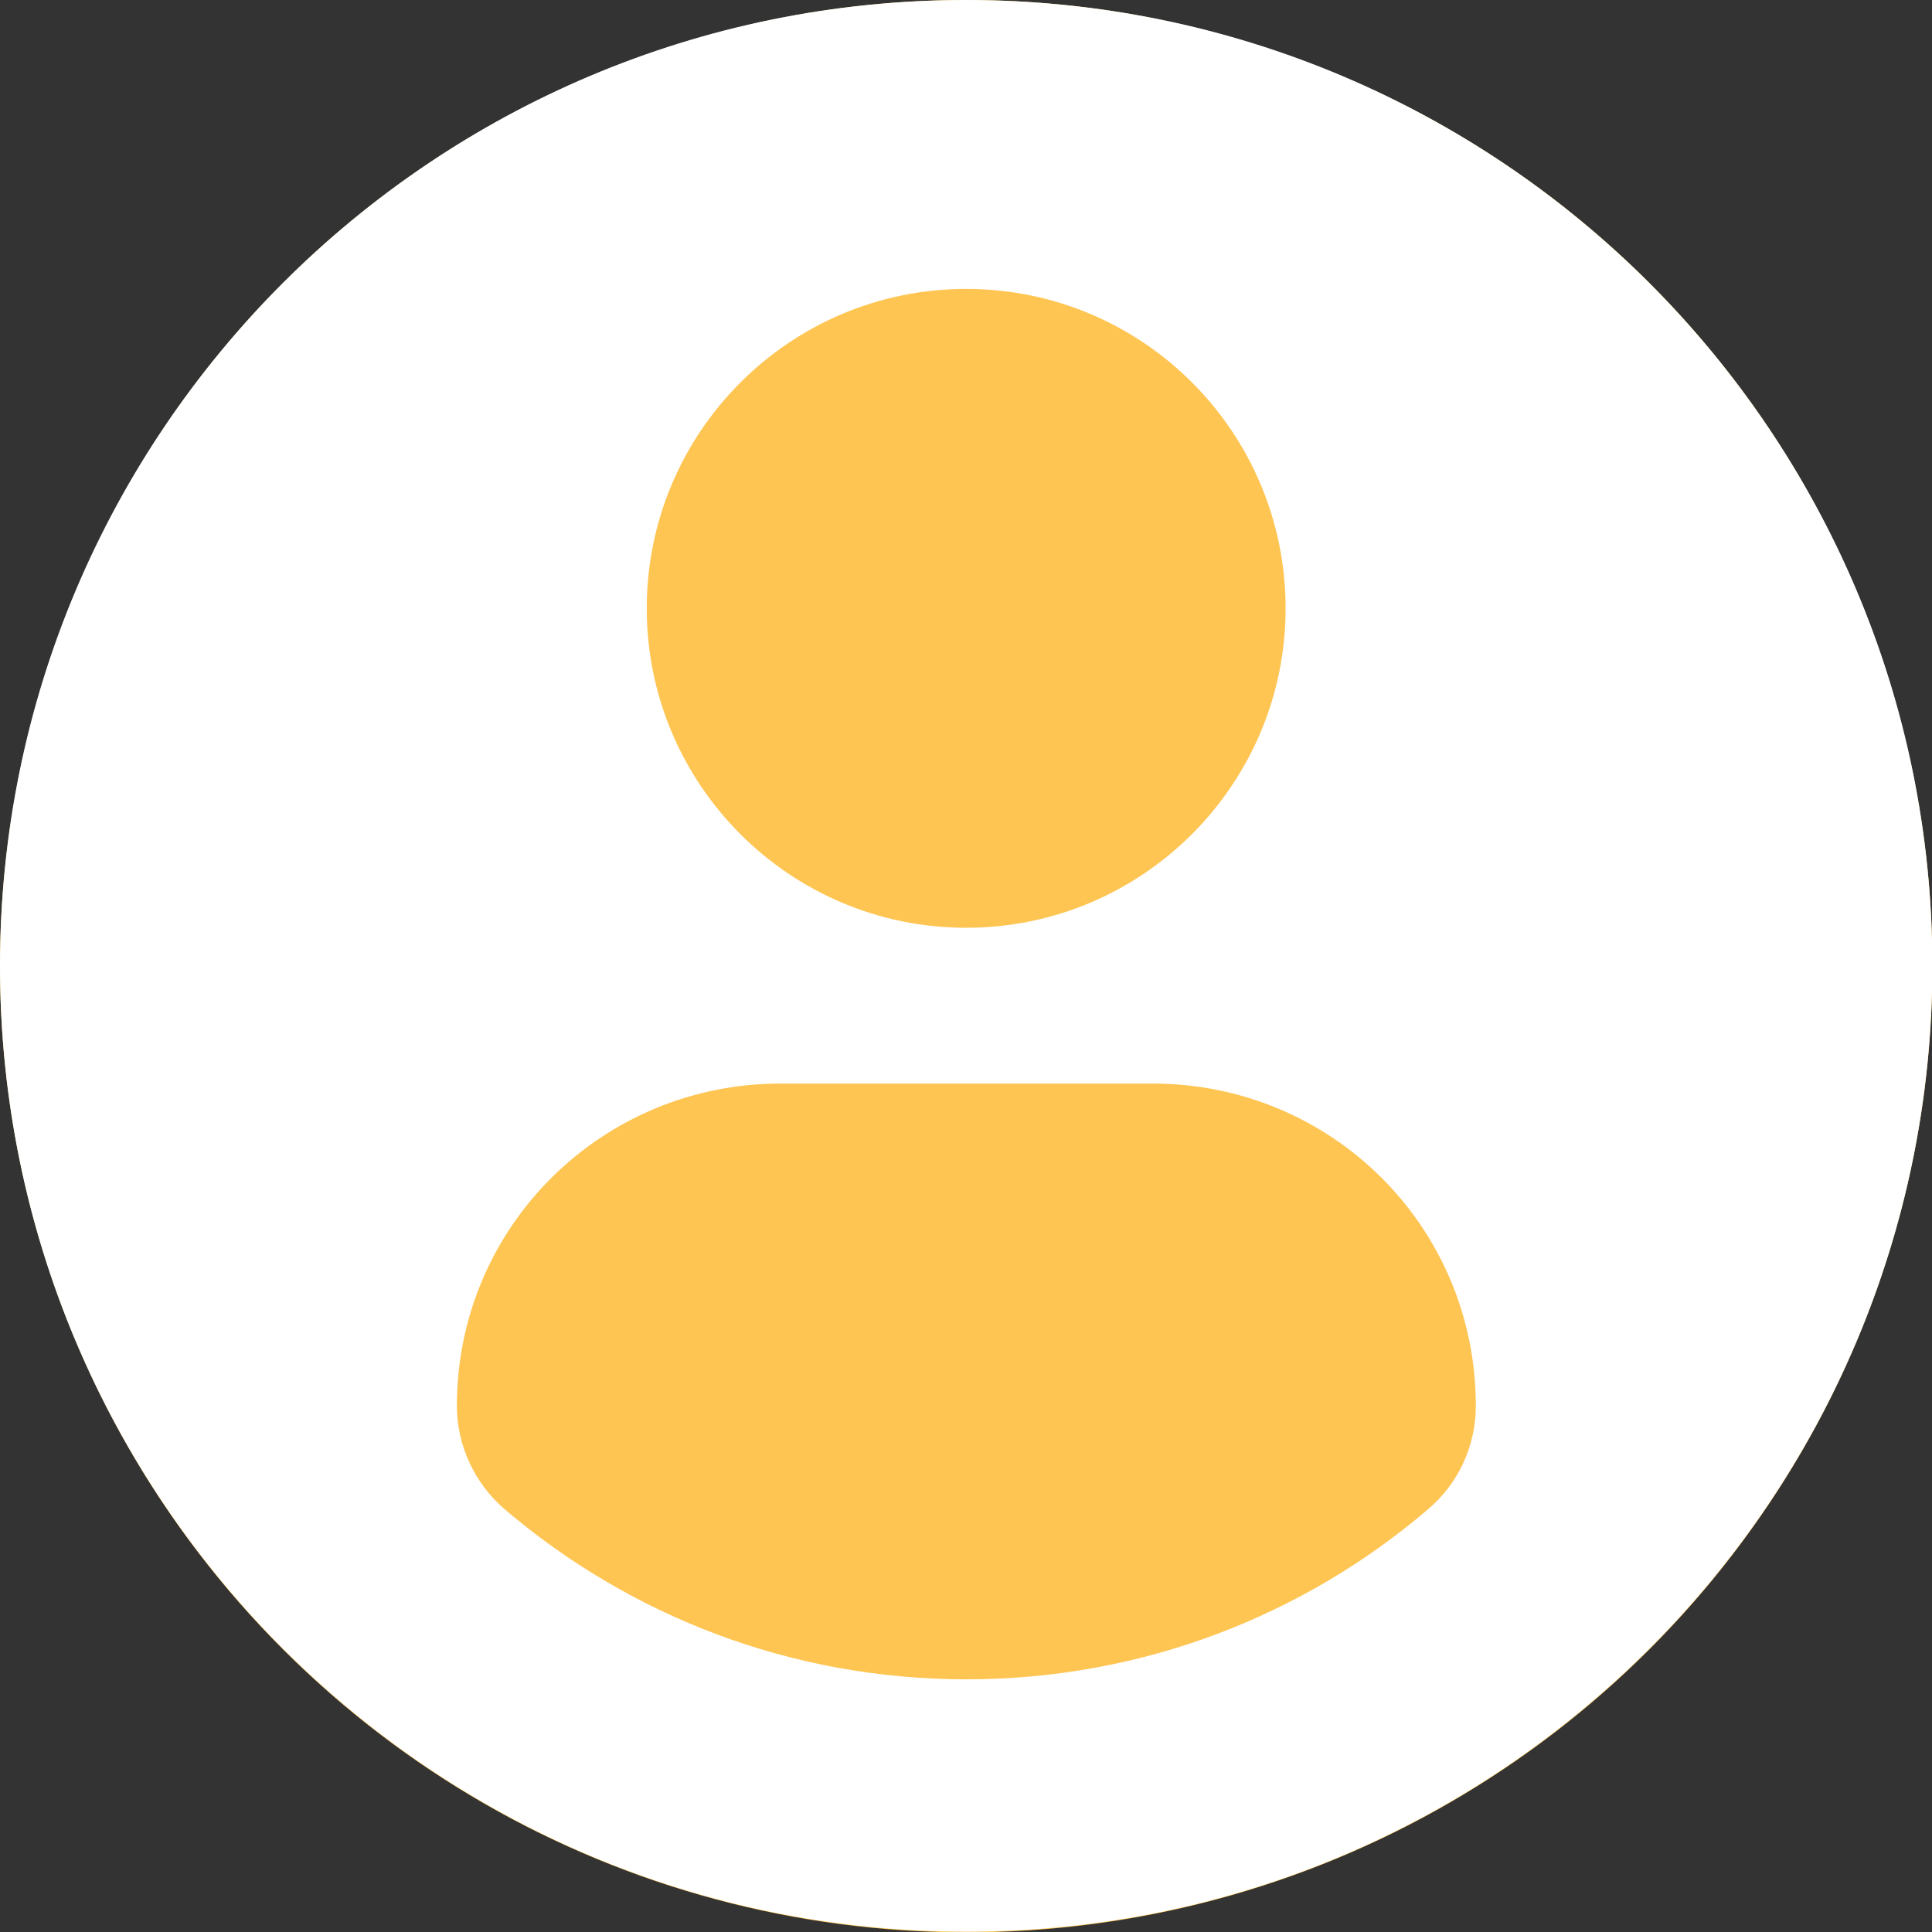 <?xml version="1.0" encoding="UTF-8"?><svg id="Layer_1" xmlns="http://www.w3.org/2000/svg" viewBox="0 0 53.83 53.83"><rect x="0" y="0" width="53.83" height="53.83" fill="#333333" stroke="none"/><defs><style>.cls-1{fill:#fff;}.cls-2{fill:#fec553;}</style></defs><circle class="cls-2" cx="26.92" cy="26.92" r="26.92" transform="translate(-11.15 26.92) rotate(-45)"/><path class="cls-1" d="m26.92,0C12.05,0,0,12.05,0,26.91s12.05,26.91,26.92,26.91,26.92-12.05,26.92-26.91S41.78,0,26.92,0Zm0,8.05c4.92,0,8.9,3.99,8.9,8.9s-3.99,8.9-8.9,8.9-8.9-3.99-8.9-8.9,3.99-8.9,8.9-8.9Zm0,38.74c-4.91,0-9.4-1.79-12.86-4.74-.84-.72-1.33-1.78-1.33-2.88,0-4.99,4.04-8.98,9.02-8.98h10.36c4.99,0,9.01,3.99,9.01,8.98,0,1.11-.48,2.16-1.33,2.88-3.46,2.96-7.96,4.74-12.86,4.74Z"/></svg>